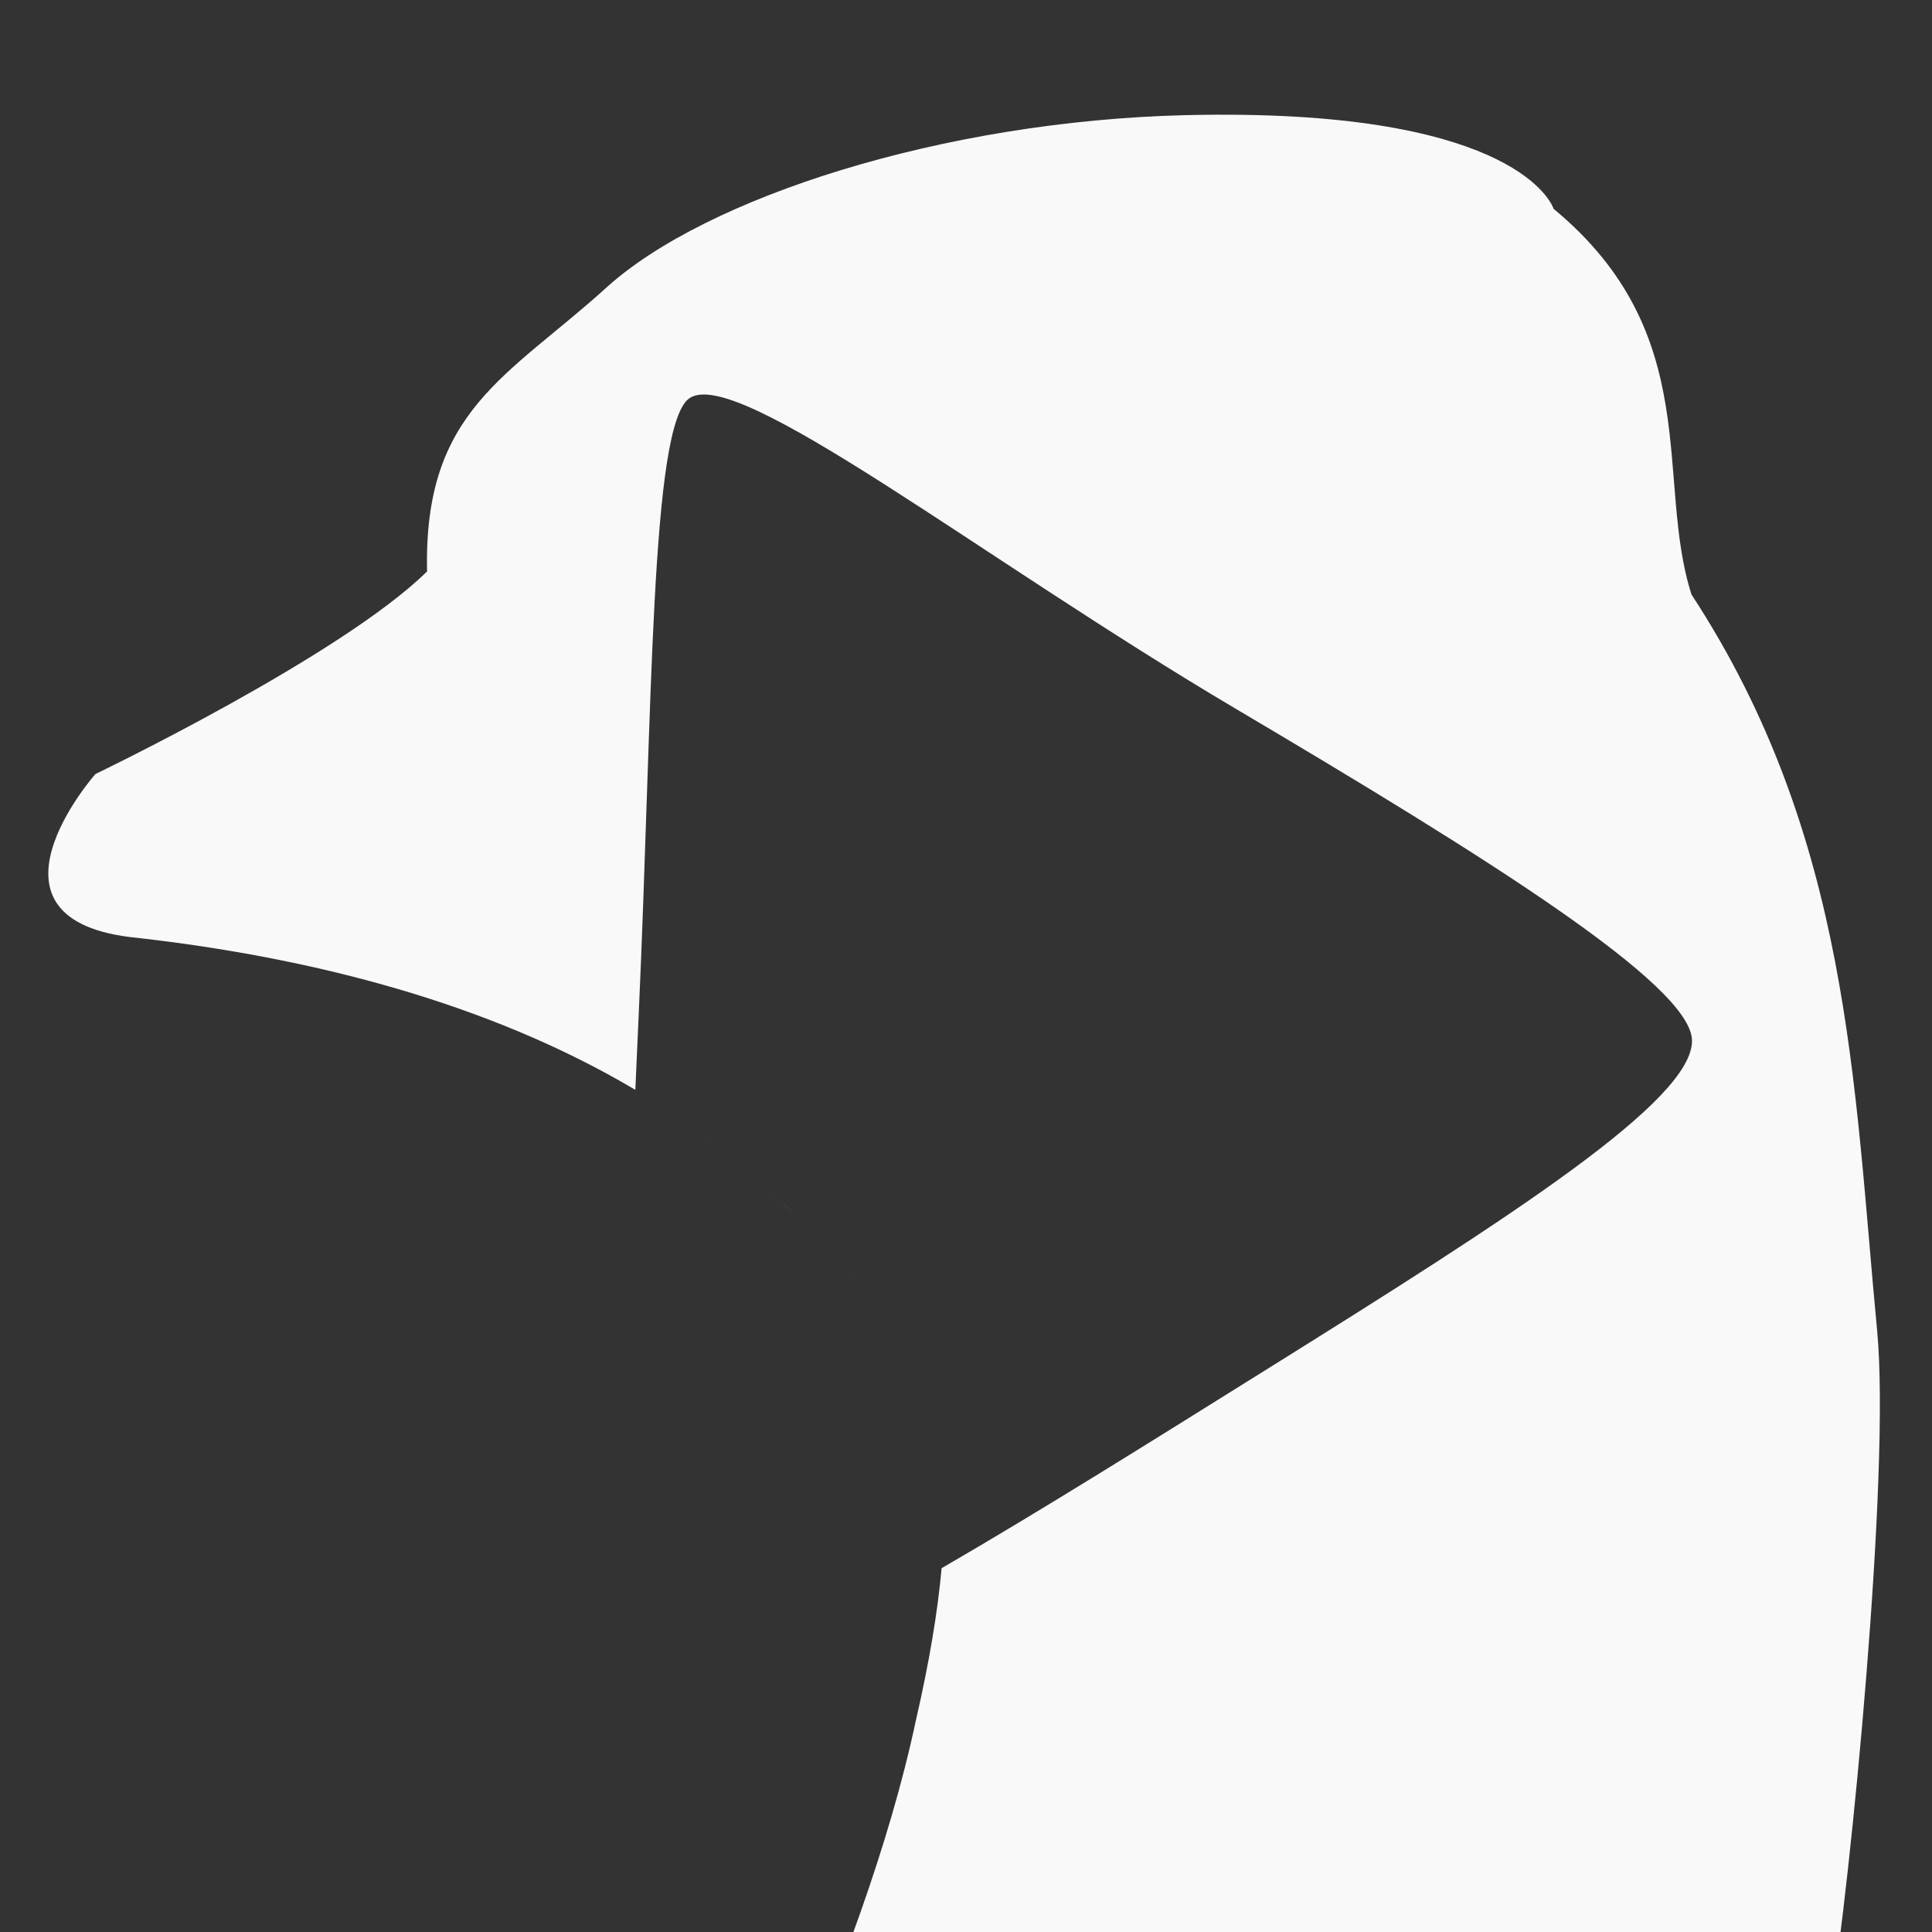 <?xml version="1.0" encoding="UTF-8" standalone="no"?>
<!-- Created with Inkscape (http://www.inkscape.org/) -->

<svg
   width="100mm"
   height="100mm"
   viewBox="0 0 100 100"
   version="1.1"
   id="svg1"
   xml:space="preserve"
   inkscape:version="1.3.2 (091e20e, 2023-11-25)"
   sodipodi:docname="icon_monochrome.svg"
   inkscape:export-filename="icon.png"
   inkscape:export-xdpi="96"
   inkscape:export-ydpi="96"
   xmlns:inkscape="http://www.inkscape.org/namespaces/inkscape"
   xmlns:sodipodi="http://sodipodi.sourceforge.net/DTD/sodipodi-0.dtd"
   xmlns="http://www.w3.org/2000/svg"
   xmlns:svg="http://www.w3.org/2000/svg"><rect x="0" y="0" width="100" height="100" fill="#333333" stroke="none"/><sodipodi:namedview
     id="namedview1"
     pagecolor="#ffffff"
     bordercolor="#000000"
     borderopacity="0.25"
     inkscape:showpageshadow="2"
     inkscape:pageopacity="0.0"
     inkscape:pagecheckerboard="false"
     inkscape:deskcolor="#d1d1d1"
     inkscape:document-units="mm"
     inkscape:zoom="1.0771772"
     inkscape:cx="100.72623"
     inkscape:cy="257.61778"
     inkscape:window-width="1920"
     inkscape:window-height="1052"
     inkscape:window-x="0"
     inkscape:window-y="0"
     inkscape:window-maximized="1"
     inkscape:current-layer="layer1" /><defs
     id="defs1" /><g
     inkscape:label="Layer 1"
     inkscape:groupmode="layer"
     id="layer1"><path
       id="path1"
       style="fill:#f9f9f9;fill-opacity:1;stroke-width:0.355"
       d="M 64.454 5.946 C 63.484 5.93 62.456 5.934 61.366 5.96 C 48.776 6.264 36.525 10.23 31.4 14.874 C 26.274 19.518 21.917 21.234 22.105 29.578 C 17.65 33.964 4.938 40.064 4.938 40.064 C 4.938 40.064 -1.795 47.694 7.122 48.545 C 15.98 49.551 25.203 51.85 32.902 56.42 C 32.896 56.416 32.891 56.412 32.885 56.409 C 32.947 55.1 33 53.825 33.059 52.518 C 33.782 36.586 33.659 22.003 35.685 20.612 C 38.165 18.91 50.739 28.863 63.922 36.662 C 77.104 44.46 87.508 50.984 87.577 53.841 C 87.651 56.938 78.298 62.929 65.687 70.801 C 59.847 74.447 53.915 78.172 48.739 81.169 C 48.739 81.163 48.739 81.158 48.74 81.152 C 48.534 83.416 48.108 86.004 47.402 89.066 C 46.043 95.456 43.4 102.518 40.499 109.091 C 44.462 109.959 48.503 110.421 52.56 110.471 C 68.875 110.42 83.488 115.695 94.731 103.871 C 95.784 97.388 97.862 76.225 97.16 68.87 C 95.949 56.184 95.773 43.343 87.553 30.774 C 85.648 24.858 88.285 17.319 80.415 10.81 C 80.415 10.81 79.004 6.178 64.454 5.946 z M 34.188 57.215 C 34.314 57.296 34.438 57.38 34.563 57.463 C 34.438 57.38 34.314 57.296 34.188 57.215 z M 36.448 58.781 C 36.692 58.962 36.936 59.141 37.176 59.327 C 36.936 59.141 36.692 58.961 36.448 58.781 z M 38.016 60.003 C 38.397 60.318 38.772 60.641 39.141 60.971 C 38.772 60.641 38.397 60.318 38.016 60.003 z M 39.716 61.493 C 40.177 61.925 40.625 62.37 41.064 62.827 C 40.625 62.37 40.177 61.924 39.716 61.493 z M 41.502 63.293 C 42.003 63.835 42.494 64.387 42.962 64.966 C 42.494 64.387 42.003 63.835 41.502 63.293 z M 42.962 64.966 C 43.58 65.596 44.151 66.213 44.687 66.835 C 44.152 66.213 43.579 65.595 42.962 64.966 z M 44.957 67.152 C 45.08 67.299 45.197 67.446 45.315 67.594 C 45.198 67.446 45.079 67.299 44.957 67.152 z M 45.697 68.083 C 45.768 68.177 45.832 68.273 45.9 68.368 C 45.832 68.273 45.768 68.177 45.697 68.083 z M 46.693 69.57 C 46.739 69.645 46.786 69.719 46.83 69.795 C 46.786 69.719 46.738 69.645 46.693 69.57 z M 47.206 70.494 C 47.246 70.573 47.286 70.653 47.325 70.733 C 47.286 70.653 47.246 70.573 47.206 70.494 z M 47.675 71.507 C 47.687 71.536 47.698 71.566 47.71 71.595 C 47.698 71.566 47.687 71.536 47.675 71.507 z M 48.736 75.711 C 48.737 75.719 48.738 75.728 48.739 75.736 C 48.738 75.728 48.737 75.719 48.736 75.711 z " /></g></svg>
